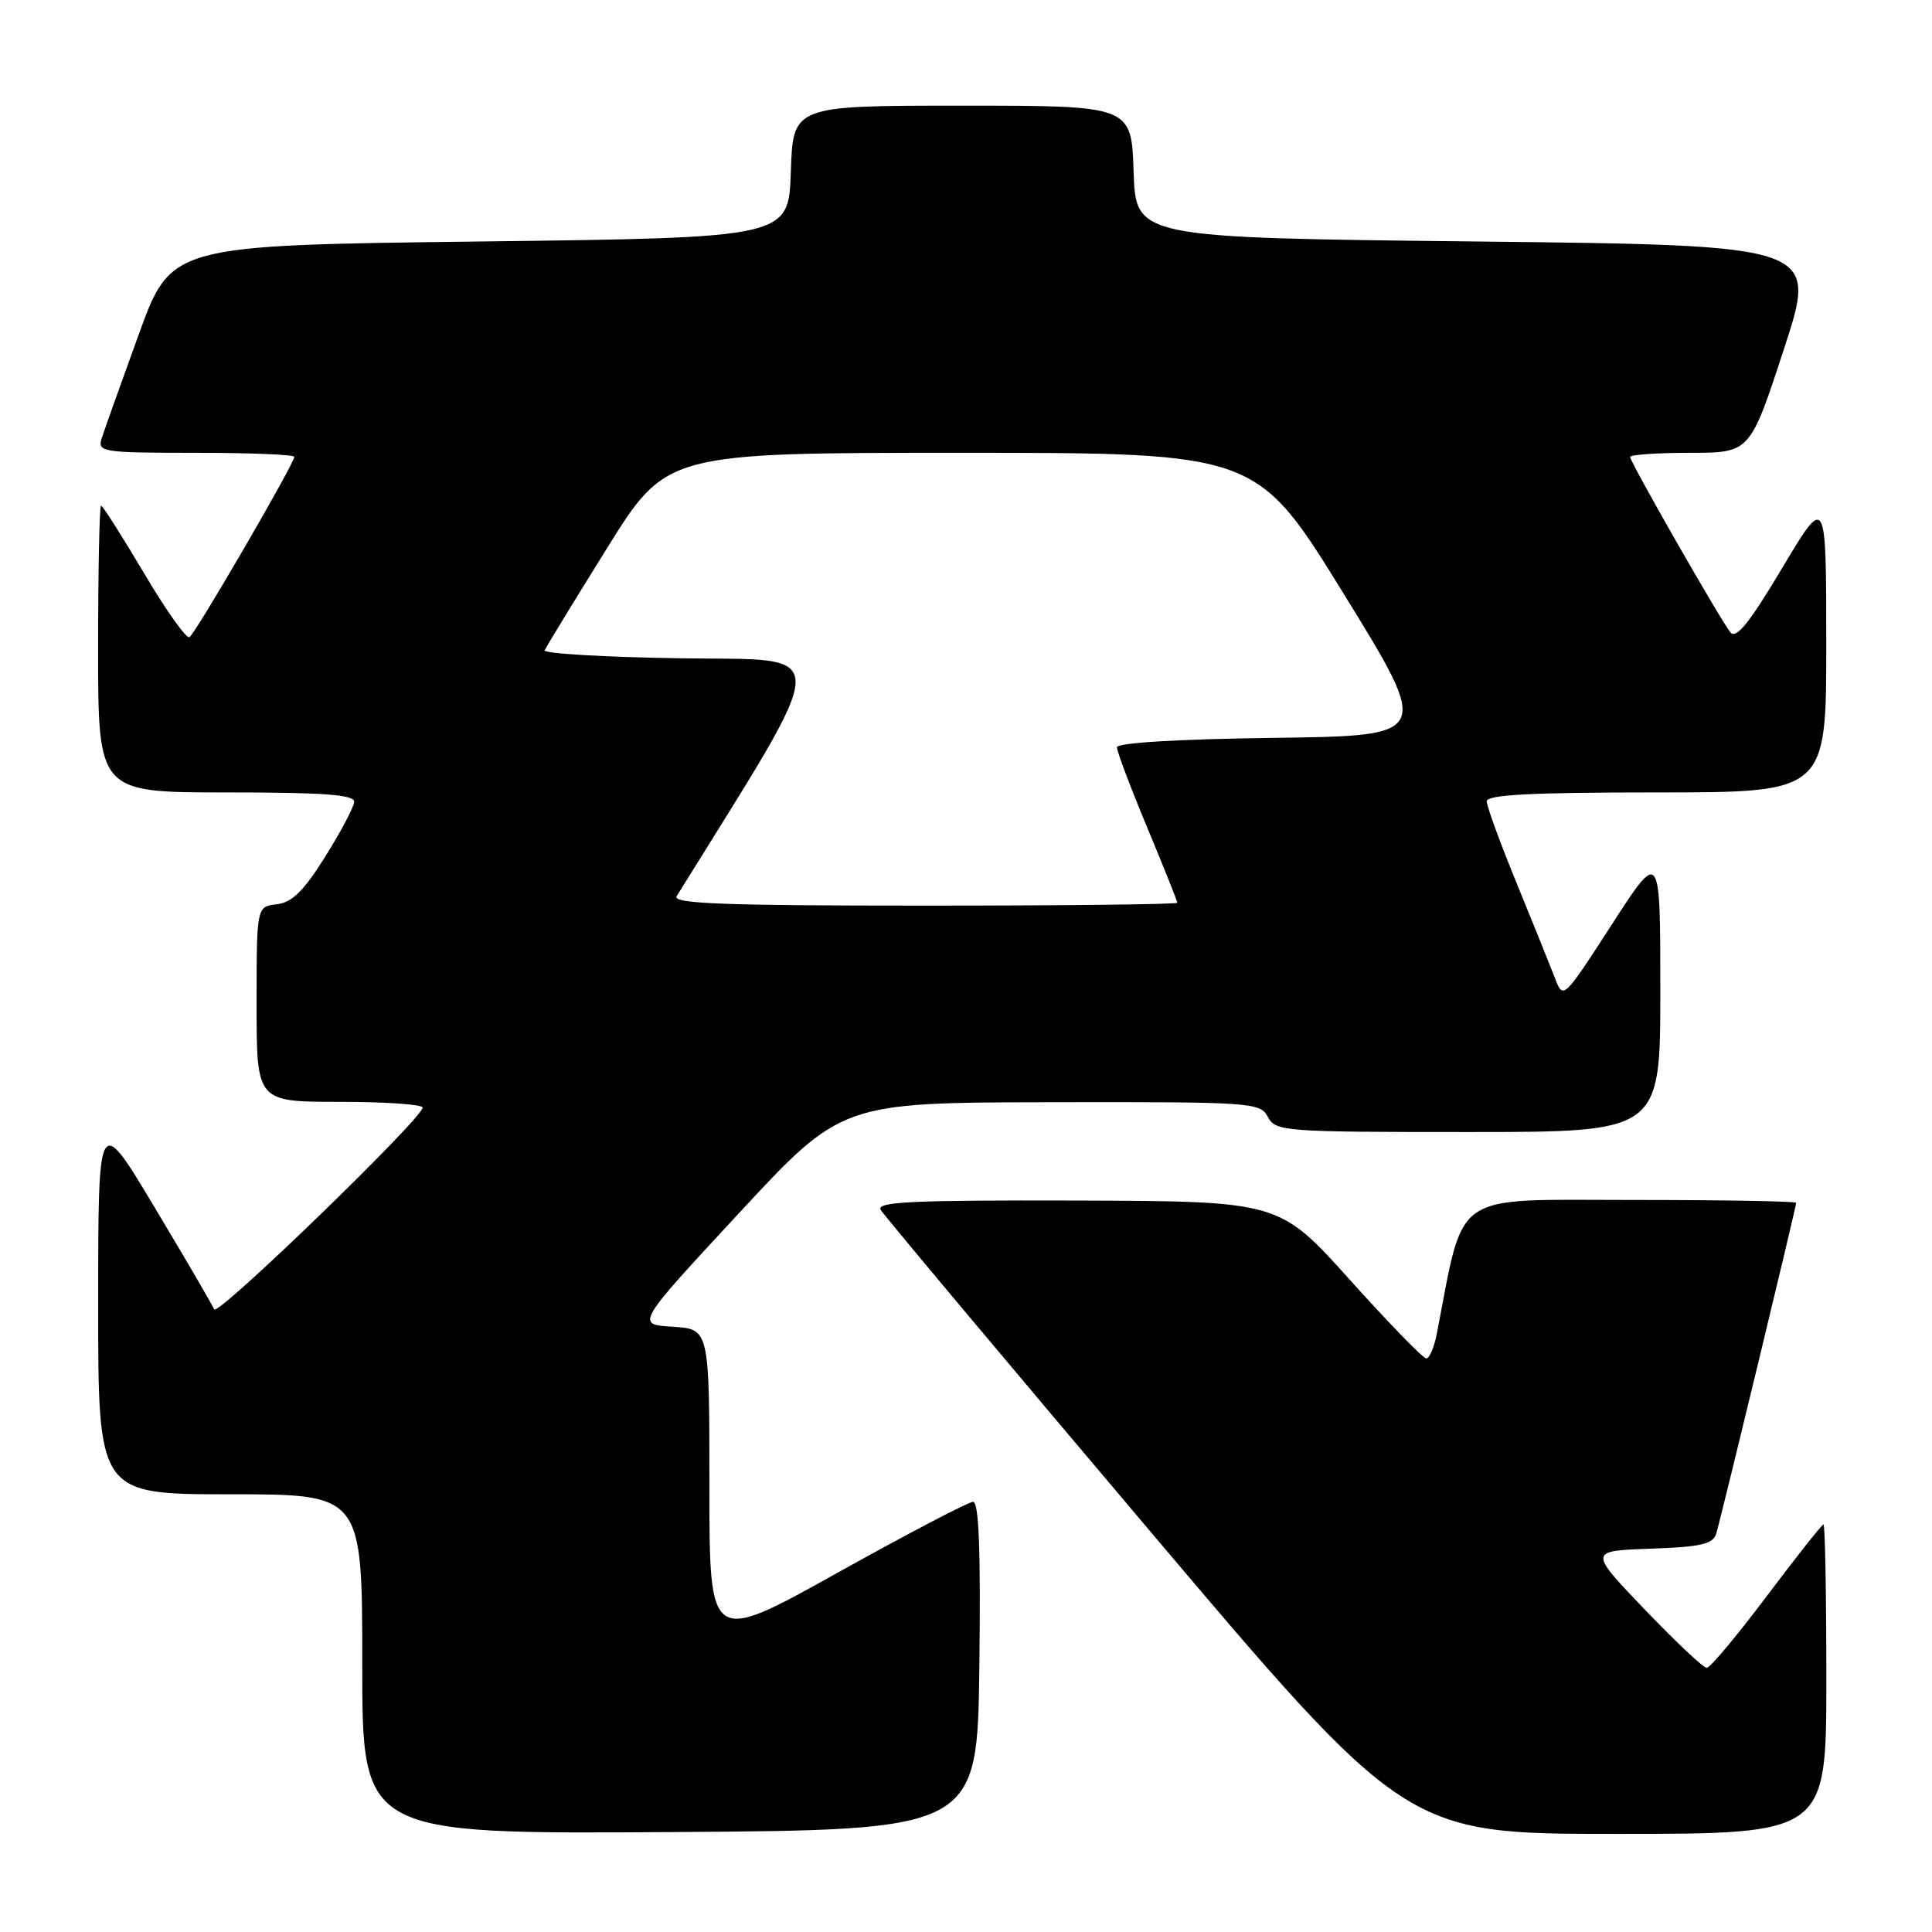 <?xml version="1.0" encoding="UTF-8" standalone="no"?>
<!DOCTYPE svg PUBLIC "-//W3C//DTD SVG 1.1//EN" "http://www.w3.org/Graphics/SVG/1.1/DTD/svg11.dtd" >
<svg xmlns="http://www.w3.org/2000/svg" xmlns:xlink="http://www.w3.org/1999/xlink" version="1.1" viewBox="0 0 256 256">
 <g >
 <path fill="currentColor"
d=" M 129.77 220.75 C 129.96 205.47 129.71 199.00 128.94 199.00 C 128.34 199.00 120.23 203.24 110.92 208.43 C 94.00 217.86 94.00 217.86 94.00 196.98 C 94.00 176.10 94.00 176.10 89.12 175.80 C 84.24 175.50 84.24 175.50 97.87 160.80 C 111.50 146.10 111.50 146.10 139.21 146.05 C 165.93 146.00 166.97 146.07 168.00 148.00 C 169.03 149.92 170.09 150.00 194.54 150.00 C 220.00 150.00 220.00 150.00 220.00 131.27 C 220.00 112.55 220.00 112.55 213.57 122.51 C 207.20 132.37 207.12 132.45 206.08 129.70 C 205.49 128.17 203.21 122.52 201.01 117.14 C 198.80 111.76 197.00 106.83 197.00 106.18 C 197.00 105.31 202.86 105.00 219.50 105.00 C 242.00 105.00 242.00 105.00 241.99 85.25 C 241.98 65.50 241.98 65.50 236.14 75.28 C 231.79 82.58 230.04 84.74 229.28 83.78 C 227.88 82.01 216.00 61.23 216.00 60.55 C 216.00 60.25 219.57 60.00 223.94 60.00 C 231.89 60.00 231.89 60.00 236.38 46.25 C 240.88 32.50 240.88 32.50 195.69 32.00 C 150.50 31.50 150.50 31.50 150.21 22.75 C 149.92 14.00 149.92 14.00 127.50 14.00 C 105.08 14.00 105.08 14.00 104.79 22.75 C 104.50 31.50 104.50 31.50 63.58 32.00 C 22.66 32.50 22.66 32.50 18.36 44.38 C 15.99 50.92 13.78 57.11 13.46 58.13 C 12.90 59.89 13.63 60.00 25.93 60.00 C 33.12 60.00 39.00 60.24 39.00 60.53 C 39.00 61.41 25.91 83.94 25.11 84.43 C 24.70 84.68 21.99 80.86 19.08 75.94 C 16.16 71.02 13.61 67.00 13.39 67.00 C 13.18 67.00 13.00 75.55 13.00 86.00 C 13.00 105.00 13.00 105.00 30.00 105.00 C 42.97 105.00 46.98 105.30 46.93 106.25 C 46.89 106.94 45.17 110.20 43.10 113.50 C 40.24 118.07 38.71 119.58 36.67 119.82 C 34.00 120.13 34.00 120.13 34.00 133.07 C 34.00 146.00 34.00 146.00 45.00 146.00 C 51.05 146.00 56.00 146.34 56.00 146.76 C 56.00 148.17 28.78 174.52 28.38 173.50 C 28.16 172.95 24.62 166.88 20.50 160.00 C 13.01 147.50 13.01 147.50 13.01 172.75 C 13.00 198.00 13.00 198.00 30.50 198.00 C 48.00 198.00 48.00 198.00 48.00 220.51 C 48.00 243.02 48.00 243.02 88.75 242.76 C 129.50 242.50 129.50 242.50 129.77 220.75 Z  M 242.00 222.50 C 242.00 211.22 241.83 202.00 241.62 202.00 C 241.41 202.00 238.03 206.28 234.10 211.50 C 230.18 216.72 226.60 221.00 226.15 221.00 C 225.70 221.00 222.00 217.51 217.92 213.25 C 210.50 205.50 210.50 205.50 218.70 205.21 C 225.40 204.97 226.99 204.61 227.41 203.21 C 228.04 201.15 238.00 159.92 238.00 159.38 C 238.00 159.17 228.15 159.00 216.10 159.00 C 192.07 159.00 194.10 157.60 190.38 176.75 C 190.03 178.54 189.41 180.00 188.99 180.00 C 188.57 180.00 184.01 175.31 178.86 169.58 C 169.50 159.17 169.50 159.17 142.70 159.08 C 120.73 159.02 116.04 159.24 116.70 160.32 C 117.14 161.05 132.98 179.95 151.91 202.32 C 186.32 243.00 186.32 243.00 214.16 243.00 C 242.00 243.00 242.00 243.00 242.00 222.50 Z  M 89.66 118.75 C 110.58 85.05 110.52 87.52 90.38 87.23 C 80.19 87.08 71.99 86.60 72.17 86.17 C 72.35 85.73 76.06 79.67 80.40 72.69 C 88.30 60.00 88.30 60.00 127.42 60.00 C 166.53 60.00 166.53 60.00 178.09 78.75 C 189.64 97.50 189.64 97.50 168.82 97.77 C 156.00 97.94 148.00 98.42 148.00 99.03 C 148.00 99.57 149.80 104.34 152.00 109.62 C 154.20 114.91 156.00 119.41 156.00 119.62 C 156.00 119.83 140.90 120.00 122.44 120.00 C 95.85 120.00 89.04 119.74 89.66 118.75 Z "/>
</g>
</svg>